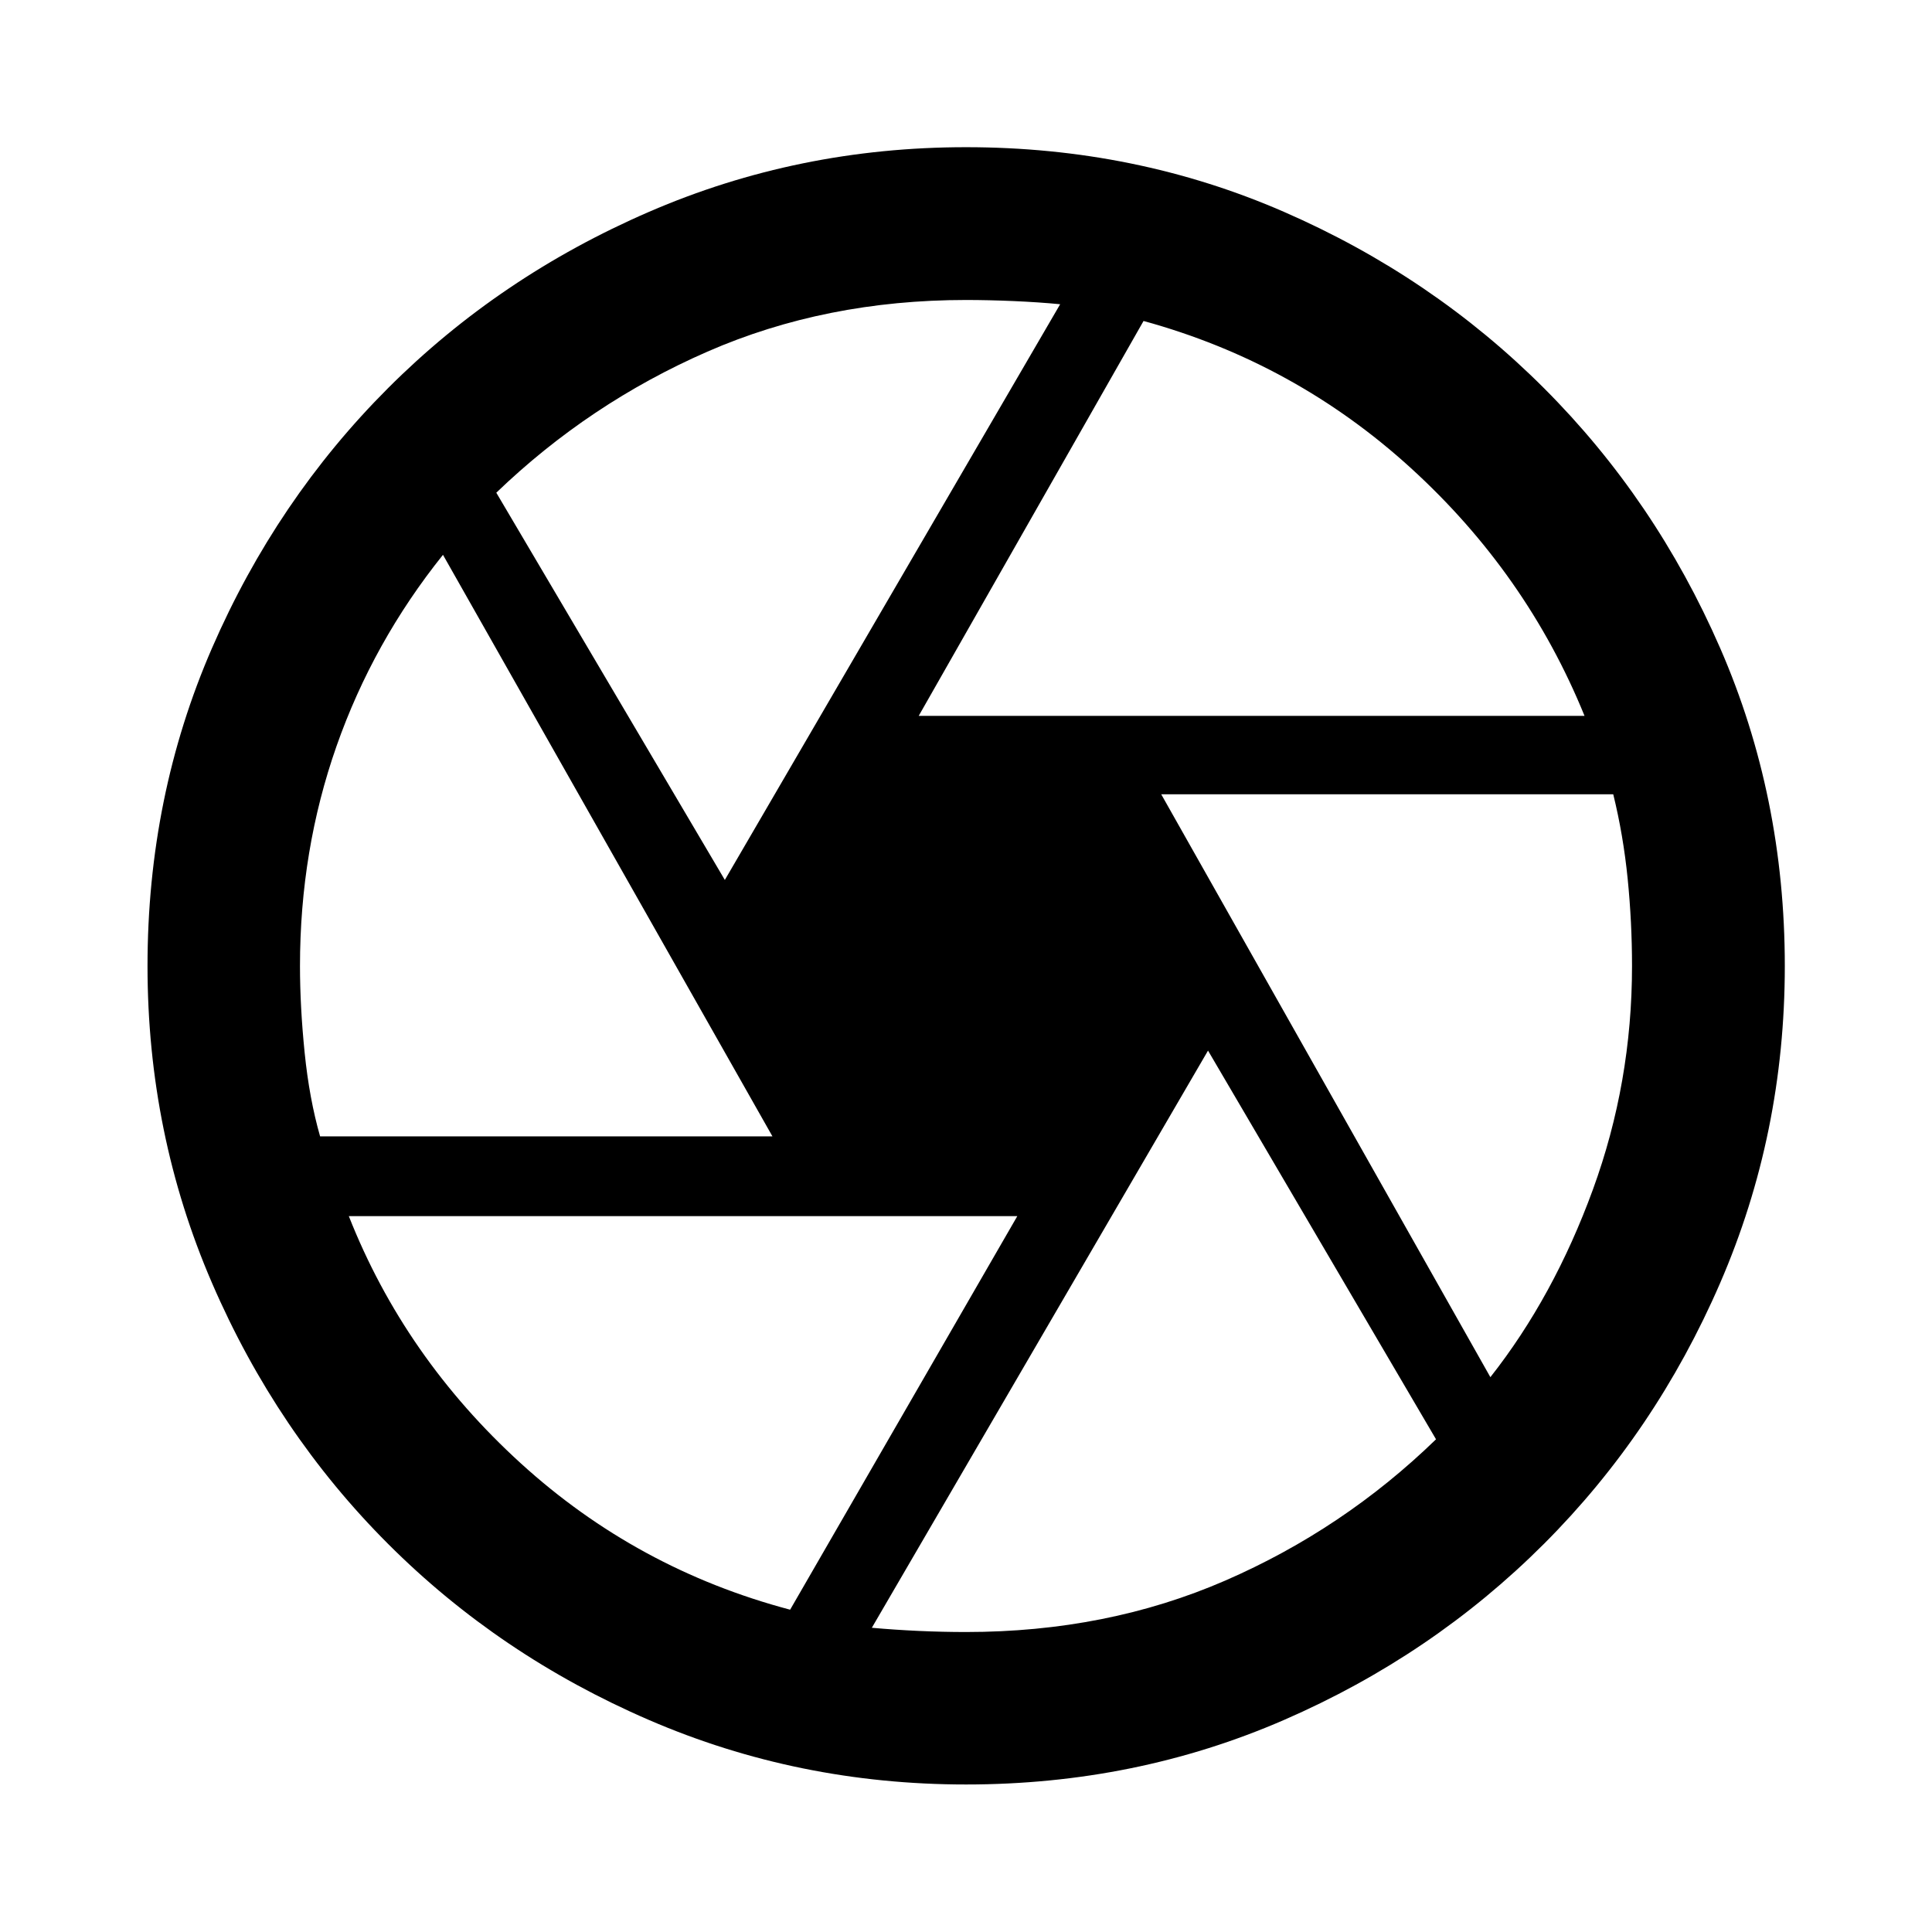 <svg xmlns="http://www.w3.org/2000/svg" height="40" viewBox="0 -960 960 960" width="40"><path d="M456.5-604.28h330.85q-28.78-70.74-86.32-123.16-57.53-52.41-132.81-73.07L456.5-604.28Zm-96.33 81.52 166.62-286.07q-10.55-1.02-23.14-1.57-12.59-.54-23.65-.54-69.76 0-128.48 25.66-58.72 25.67-104.91 70.1l113.56 192.42ZM159.06-395.33h224.77L220.11-684.31q-34.73 43.35-52.89 95.05-18.16 51.71-18.16 109.26 0 20.2 2.32 43.11 2.33 22.91 7.68 41.56Zm233.55 235.18L505.5-355.72H173.32q27.67 70.18 85.42 122.8 57.76 52.61 133.87 72.77ZM480-149.06q70 0 128.78-25.54 58.77-25.55 104.77-70.22L600.26-437.96 433.21-151.17q11.22 1.02 23.31 1.57 12.09.54 23.48.54Zm260.56-126.63q31.5-39.99 50.94-93.22 19.44-53.22 19.44-111.09 0-21.67-2.16-43.33-2.17-21.66-7.17-42H577l163.56 289.64ZM480-480Zm0 406.7q-83.36 0-157.55-32.06-74.2-32.06-129.61-87.48-55.42-55.41-87.48-129.61Q73.3-396.64 73.3-480q0-84.28 32.06-158.01 32.06-73.74 87.48-129.15 55.41-55.42 129.61-87.56 74.19-32.14 157.55-32.14 84.28 0 158.01 32.14 73.74 32.14 129.15 87.56 55.42 55.41 87.56 129.15 32.14 73.73 32.14 158.01 0 83.36-32.14 157.55-32.14 74.2-87.56 129.61-55.41 55.42-129.15 87.48Q564.28-73.3 480-73.3Z"/></svg>